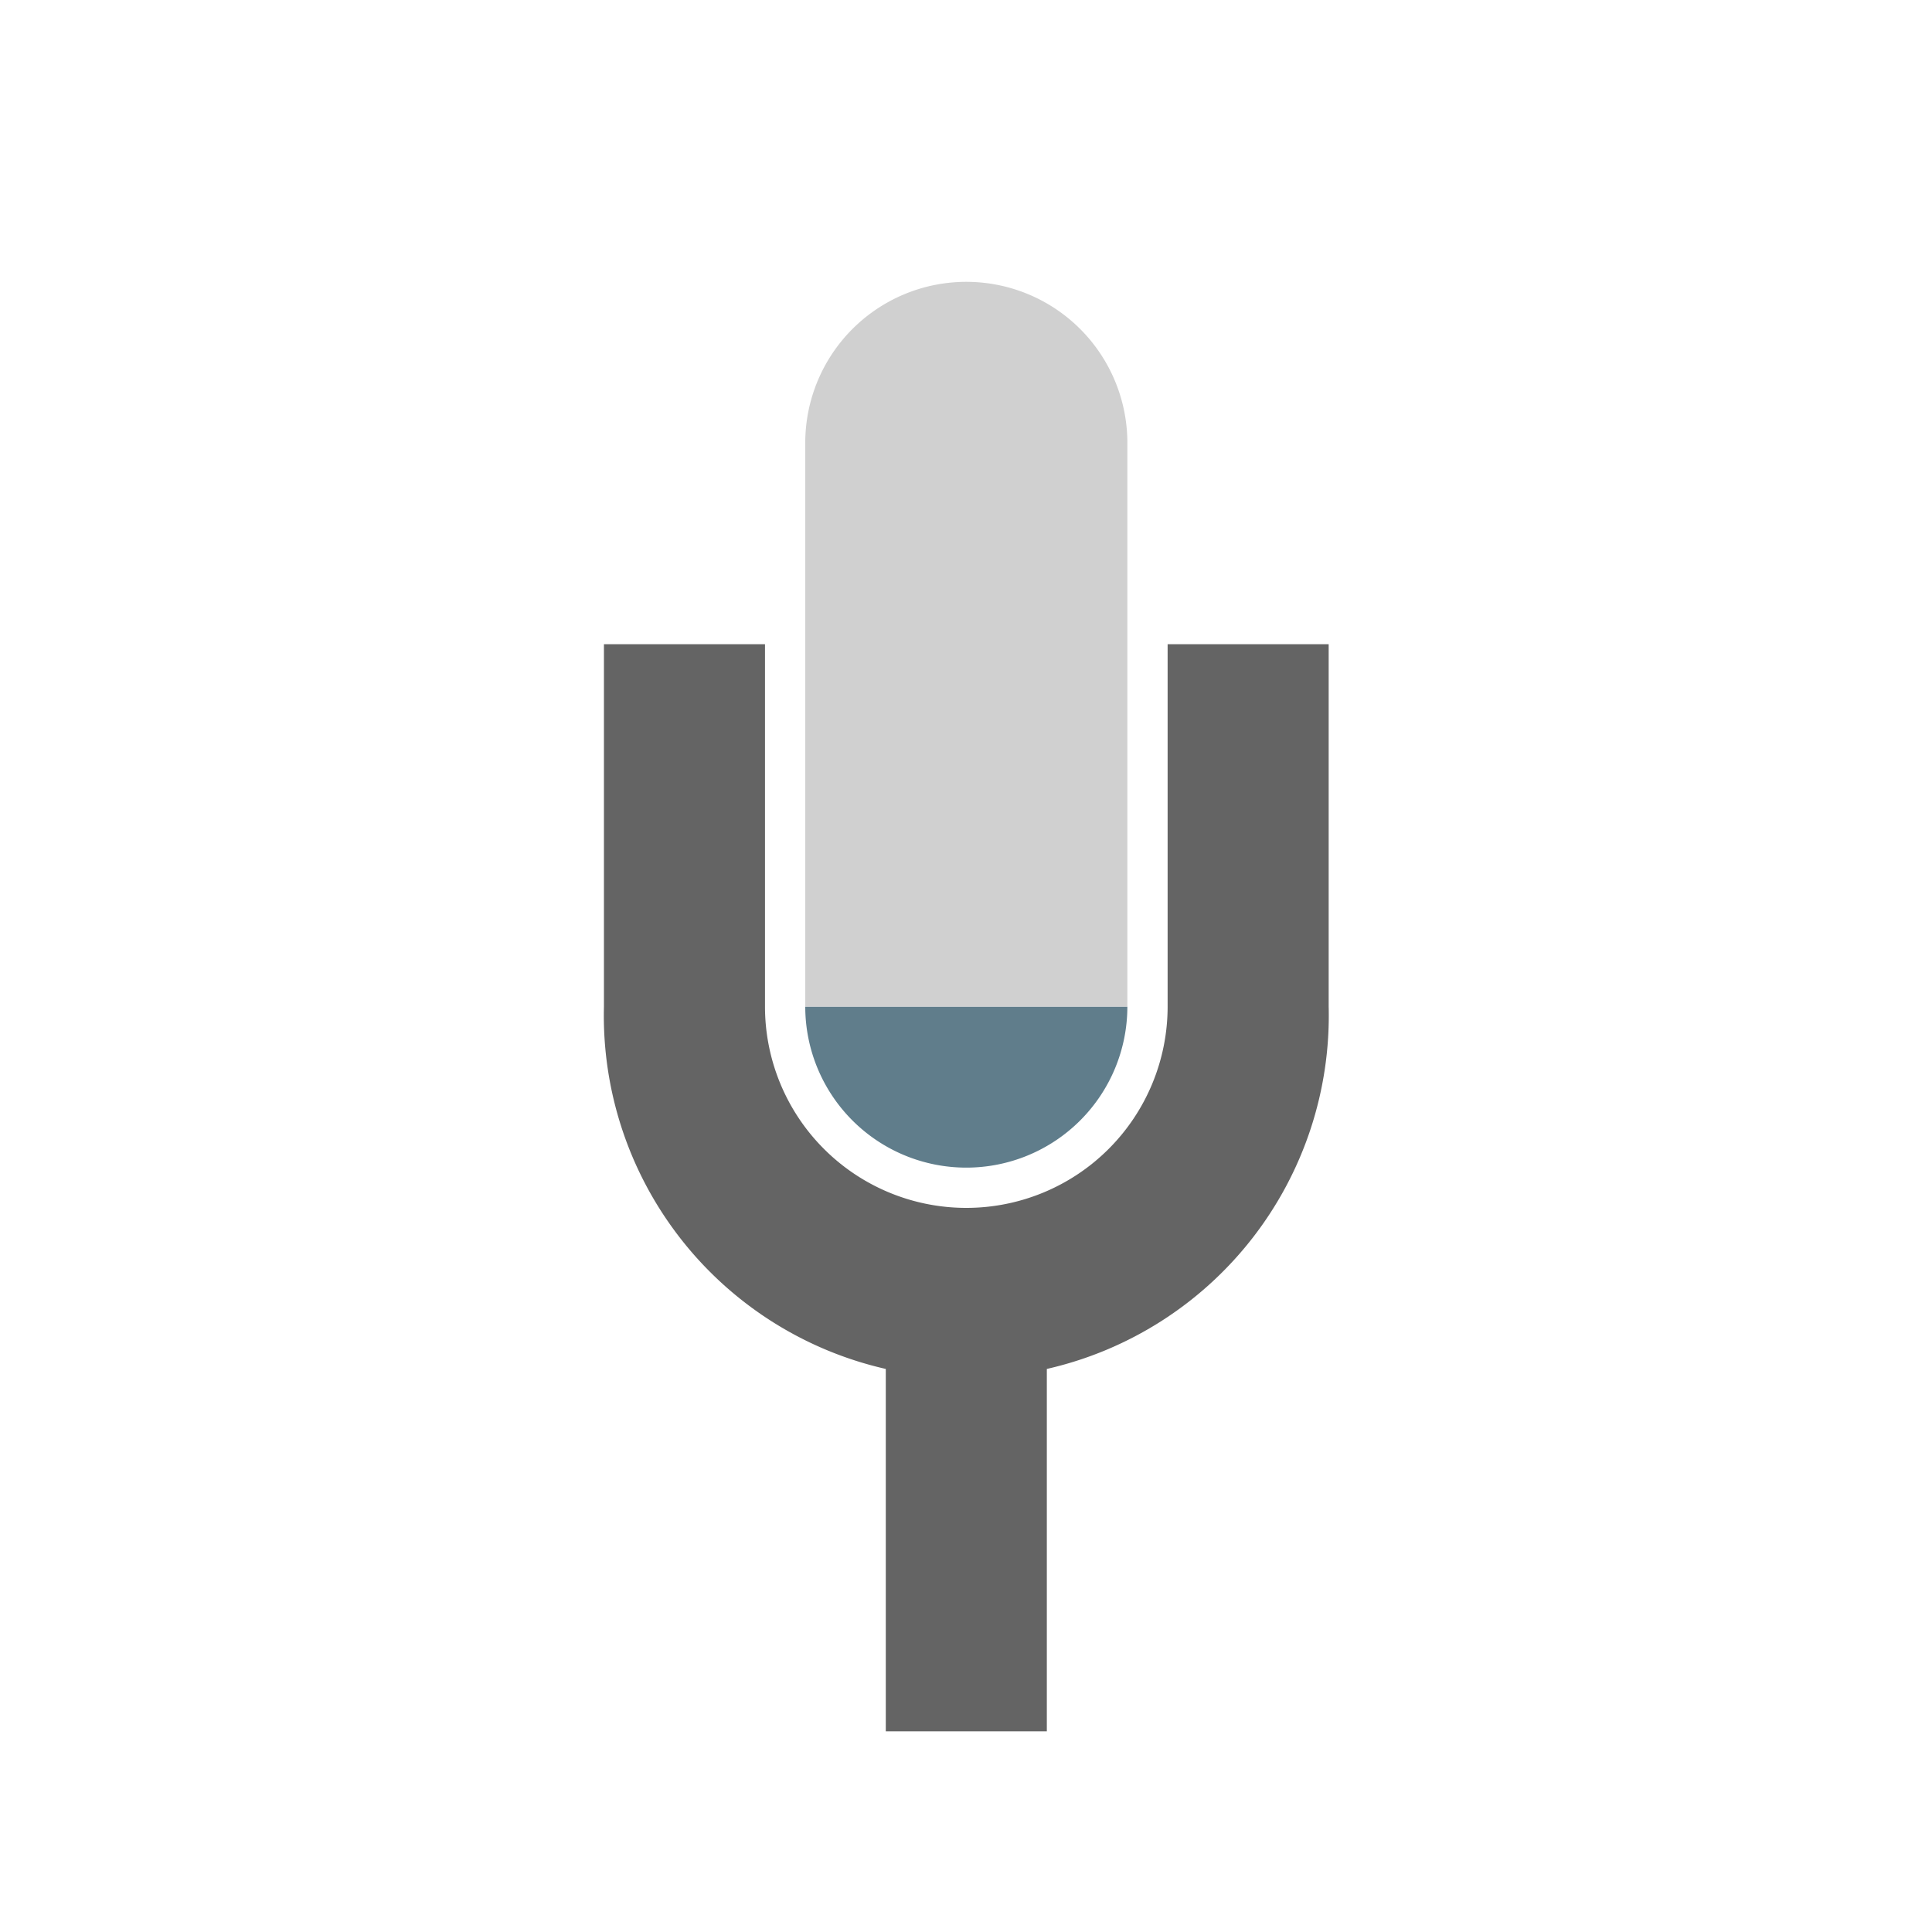 <?xml version="1.0" encoding="UTF-8"?>
<svg xmlns="http://www.w3.org/2000/svg" version="1.1" viewBox="0 0 100 100">
	
	<g transform="scale(0.521)">
	  <path style="fill:#607D8B;" d="m 112,100 a 16,16 0 0 1 -32,0 z"/>
      <path style="fill:#D0D0D0;" d="m 80,100 0,-56  a 16,16 0 0 1 32,0 l 0,56 z"/>
      <path style="fill:#646464;" d="m 104,172 -16,0 0,-36 a 36,36 0 0 1 -28,-36 l 0,-36 16,0 0,36 a 20,20 0 0 0 40,0 l 0,-36 16,0 0,36 a 36,36 0 0 1 -28,36"/>
	</g>
</svg>
